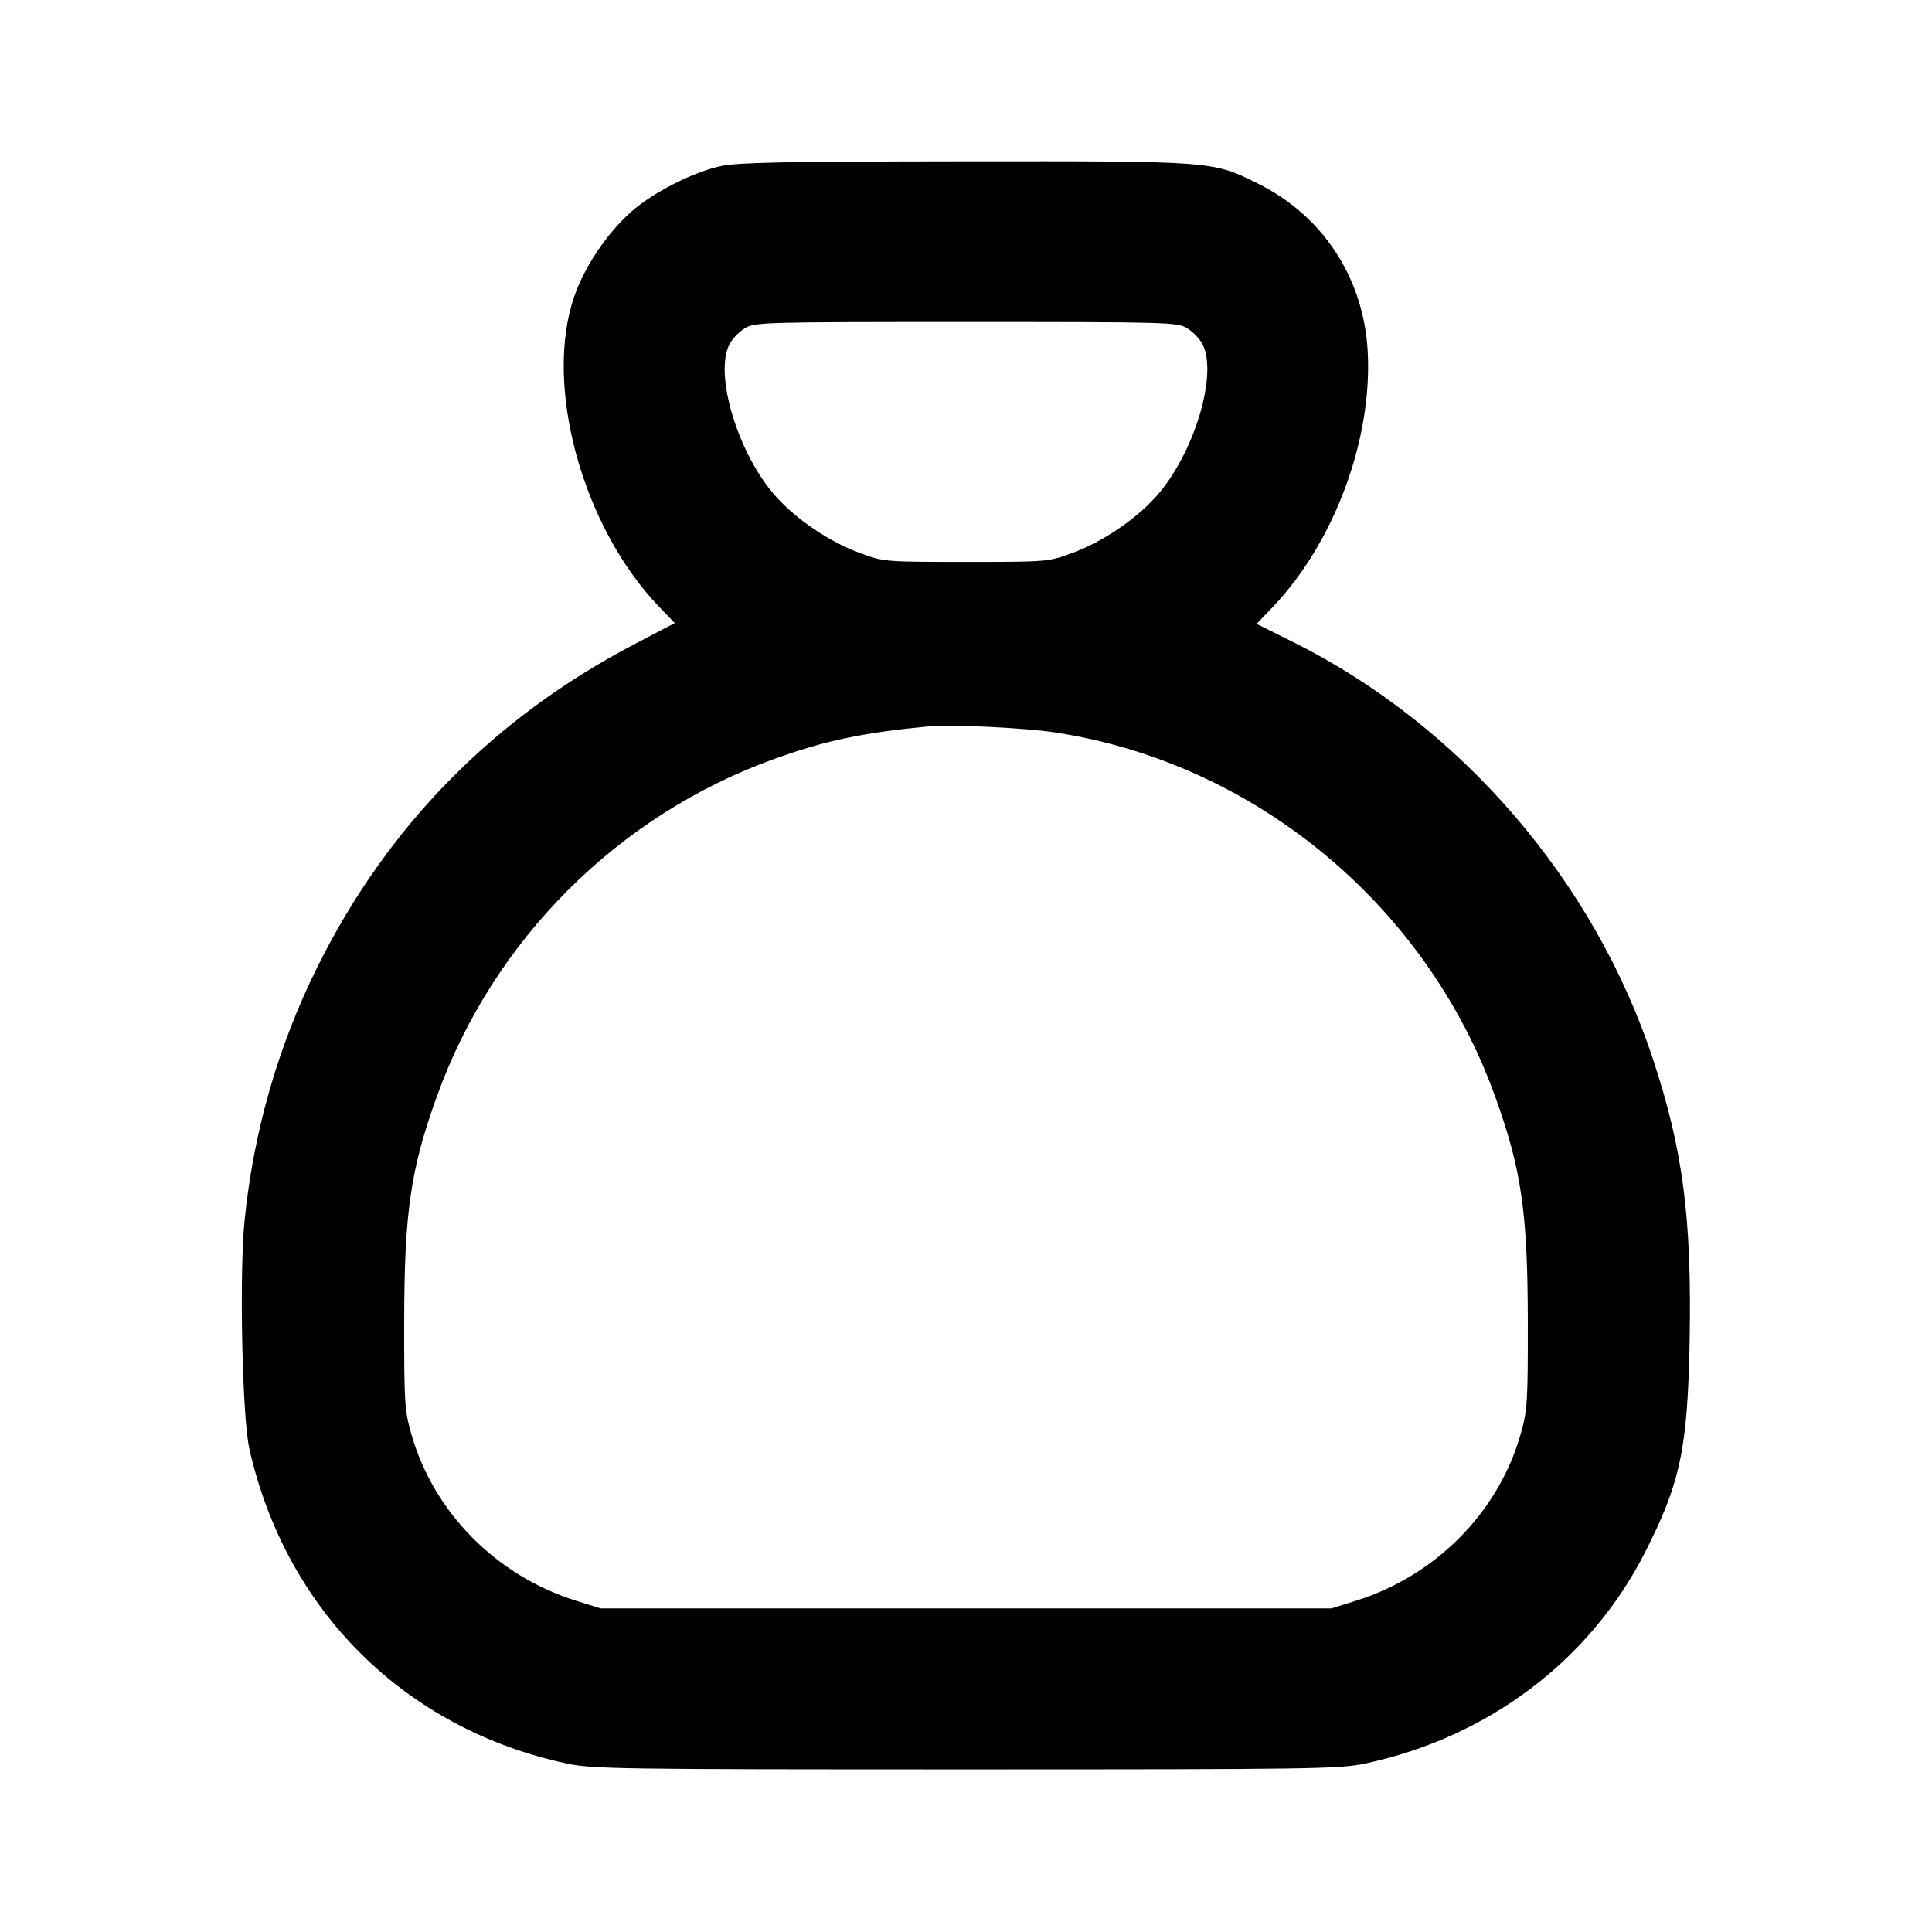 <svg xmlns="http://www.w3.org/2000/svg" width="24" height="24" viewBox="0 0 24 24" fill="none" stroke="currentColor" stroke-width="2" stroke-linecap="round" stroke-linejoin="round" class="icon icon-tabler icons-tabler-outline icon-tabler-moneybag"><path d="M8.960 2.062 C 8.606 2.138,8.107 2.393,7.835 2.636 C 7.538 2.902,7.262 3.312,7.135 3.679 C 6.751 4.782,7.233 6.546,8.190 7.540 L 8.382 7.740 7.880 8.003 C 6.131 8.918,4.808 10.266,3.939 12.020 C 3.452 13.001,3.149 14.060,3.038 15.165 C 2.971 15.834,3.009 17.605,3.098 18.000 C 3.554 20.012,5.033 21.477,7.040 21.907 C 7.358 21.975,7.684 21.980,12.000 21.980 C 16.316 21.980,16.642 21.975,16.960 21.907 C 18.488 21.580,19.748 20.630,20.433 19.288 C 20.874 18.423,20.964 17.996,20.989 16.665 C 21.017 15.138,20.908 14.292,20.538 13.169 C 19.805 10.938,18.141 9.009,16.056 7.972 L 15.610 7.750 15.806 7.545 C 16.573 6.744,17.051 5.459,16.990 4.364 C 16.939 3.450,16.432 2.678,15.620 2.277 C 15.061 2.000,15.071 2.001,11.980 2.004 C 9.776 2.006,9.168 2.018,8.960 2.062 M14.748 4.078 C 14.818 4.121,14.904 4.210,14.938 4.276 C 15.132 4.652,14.831 5.643,14.364 6.165 C 14.103 6.456,13.696 6.731,13.320 6.869 C 13.022 6.979,13.015 6.980,12.000 6.980 C 10.985 6.980,10.978 6.979,10.680 6.869 C 10.304 6.731,9.897 6.456,9.636 6.165 C 9.169 5.643,8.868 4.652,9.062 4.276 C 9.096 4.210,9.182 4.121,9.252 4.078 C 9.376 4.003,9.472 4.000,12.000 4.000 C 14.528 4.000,14.624 4.003,14.748 4.078 M13.102 9.098 C 15.581 9.473,17.715 11.237,18.573 13.620 C 18.902 14.533,18.978 15.061,18.979 16.440 C 18.980 17.428,18.974 17.522,18.888 17.822 C 18.610 18.792,17.831 19.577,16.840 19.886 L 16.540 19.980 12.000 19.980 L 7.460 19.980 7.160 19.886 C 6.169 19.577,5.390 18.792,5.112 17.822 C 5.026 17.522,5.020 17.428,5.021 16.440 C 5.022 15.061,5.098 14.533,5.427 13.620 C 6.127 11.675,7.675 10.127,9.620 9.427 C 10.250 9.200,10.715 9.102,11.540 9.023 C 11.813 8.997,12.726 9.041,13.102 9.098 " stroke="none" fill="black" fill-rule="evenodd"></path></svg>